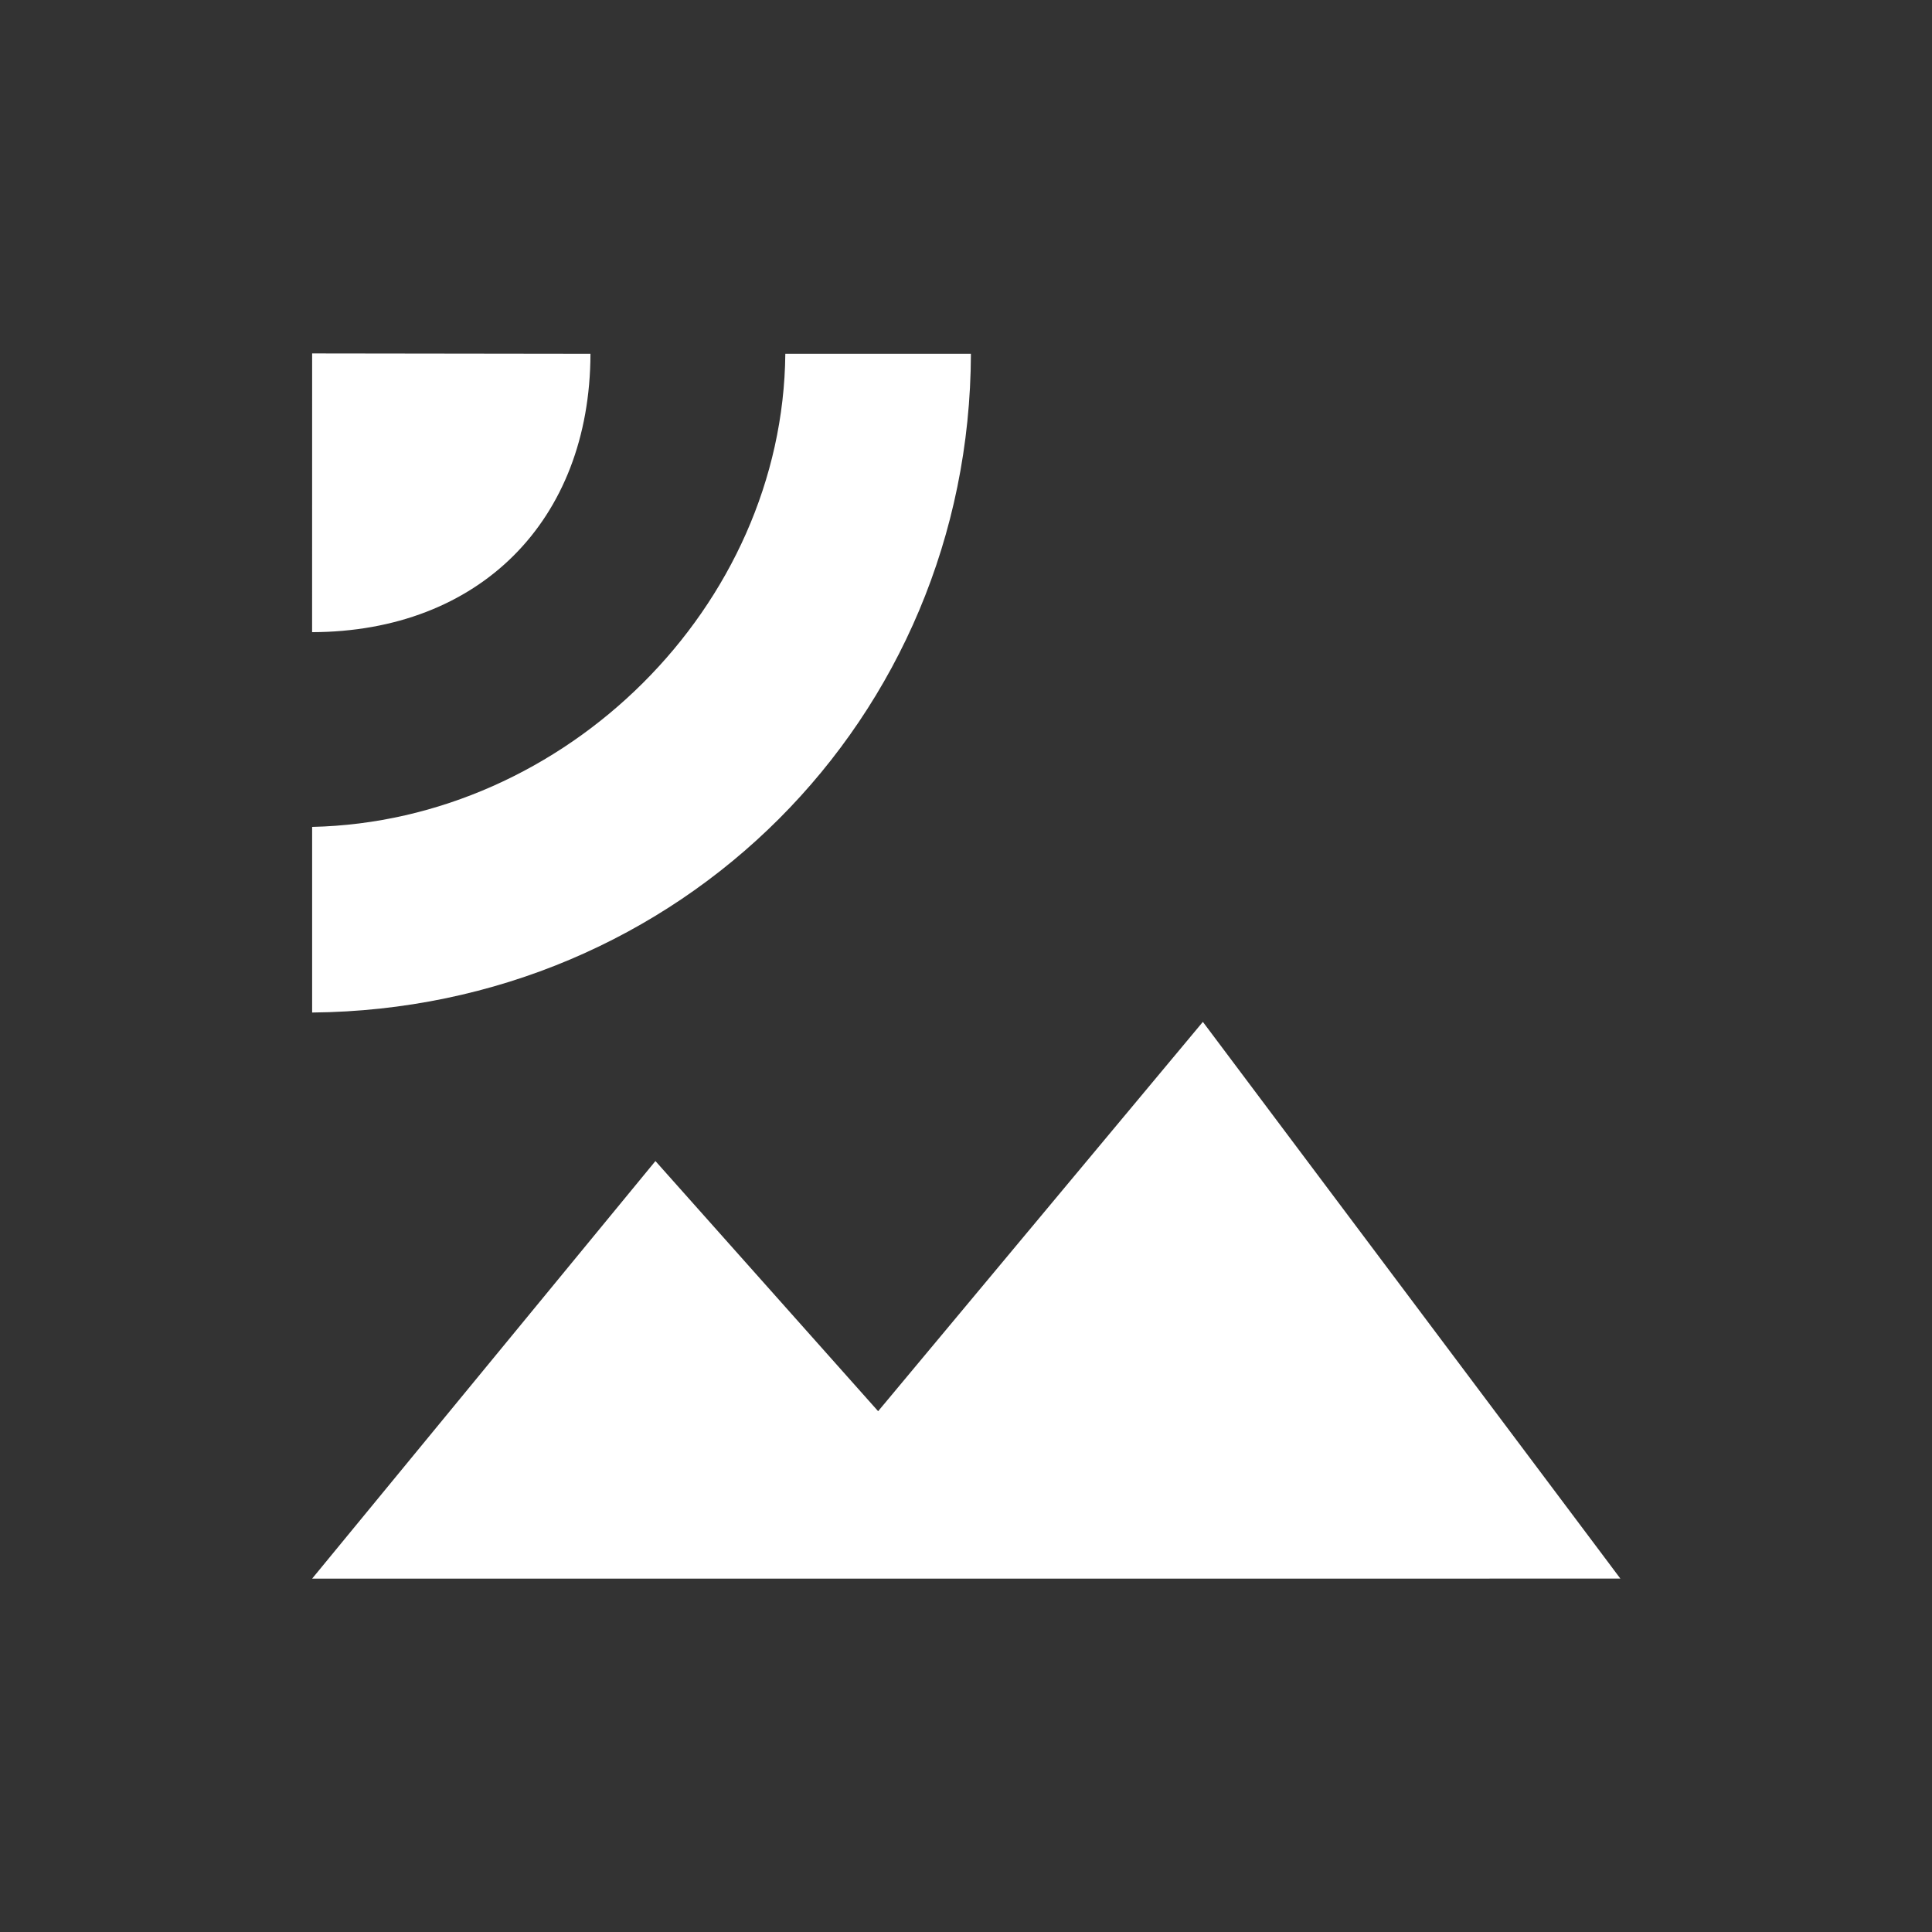 <?xml version="1.0" encoding="UTF-8"?>
<svg version="1.1" viewBox="0 0 48 48" xmlns="http://www.w3.org/2000/svg">
    <rect x="0" y="0" width="48" height="48" fill="#333333" stroke="none"/>
    <defs>
        <style>.cls-1{fill:#fff;}</style>
    </defs>
    <path class="cls-1" d="m7.754 15.706c4.152-0.012 6.904-2.764 6.916-6.916l-6.915-0.009zm11.757-6.916c-0.058 6.275-5.456 11.615-11.756 11.754v4.612c9.129-0.083 16.339-7.288 16.367-16.366zm10.374 16.598-8.068 9.673-5.533-6.215-8.529 10.374 32.503-1.36e-4z"/>
</svg>
